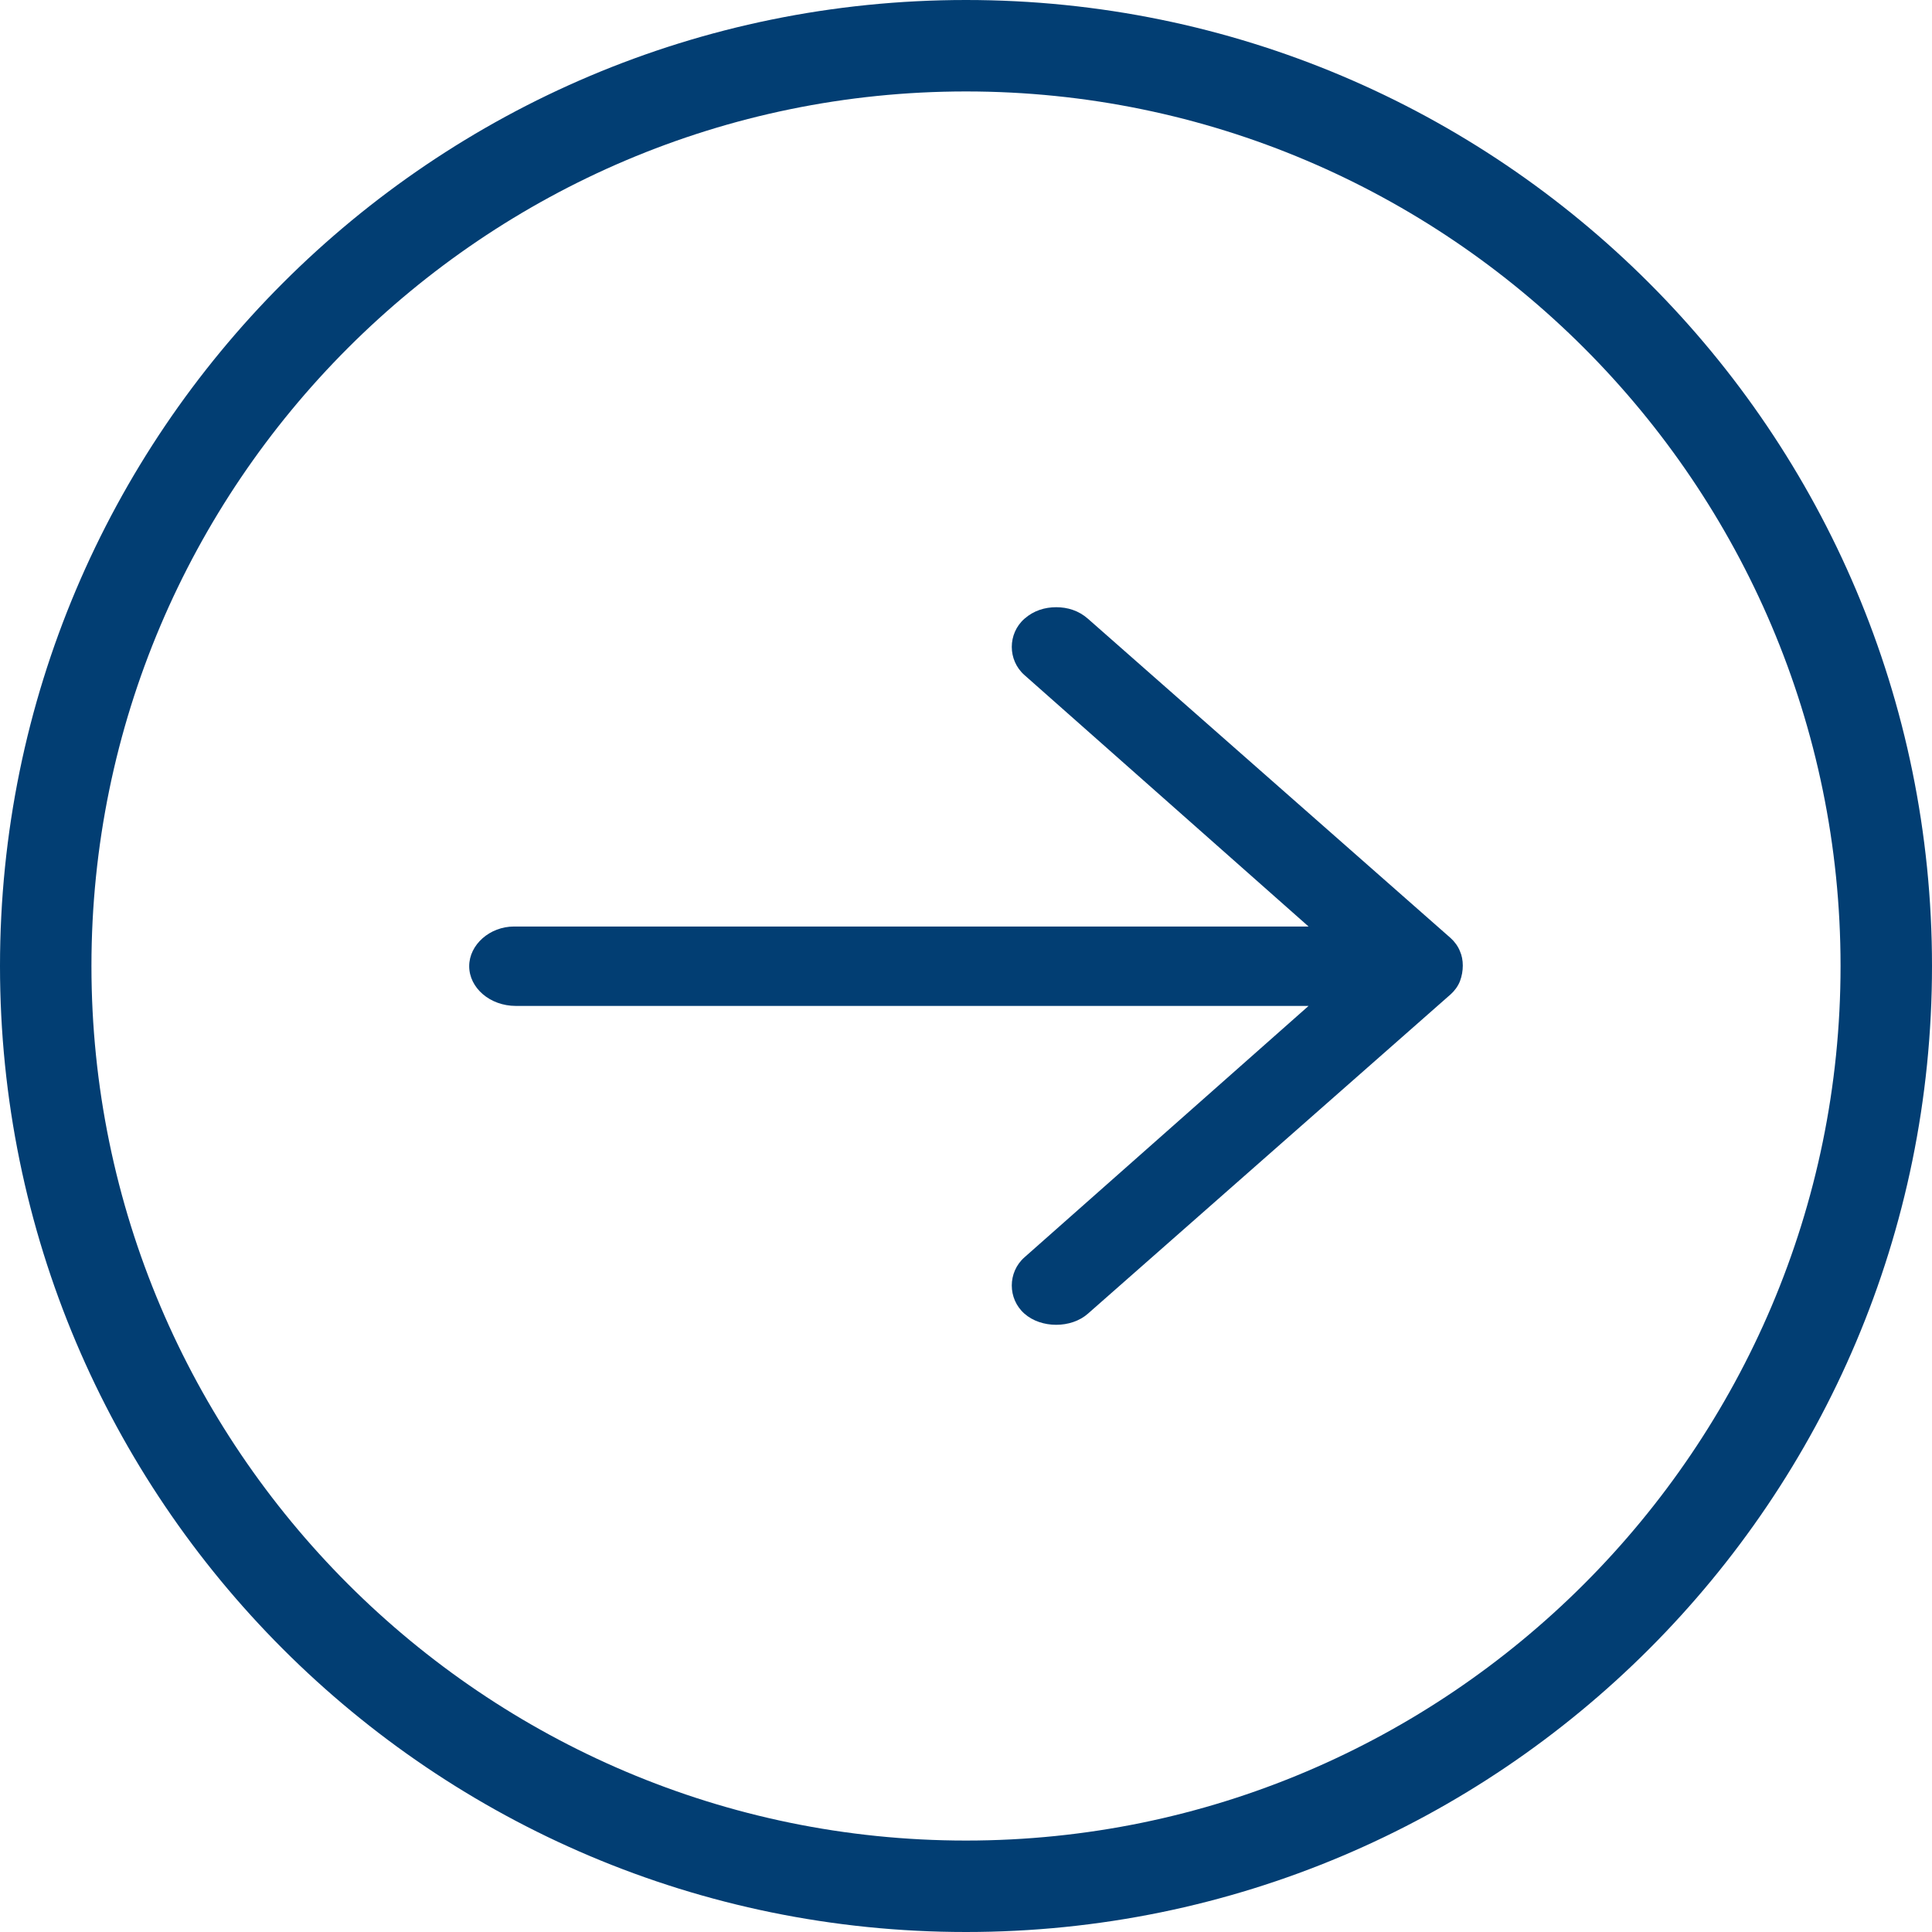 <svg width="48" height="48" viewBox="0 0 48 48" fill="none" xmlns="http://www.w3.org/2000/svg">
<path d="M24 48C37.254 48 48 37.254 48 24C48 10.746 37.254 0 24 0C10.746 0 0 10.746 0 24C0 37.254 10.746 48 24 48ZM24 2.272C35.976 2.272 45.728 12.024 45.728 24C45.728 35.976 35.976 45.728 24 45.728C12.024 45.728 2.272 35.976 2.272 24C2.272 12.024 12.024 2.272 24 2.272Z" fill="#023E73"/>
<path d="M12.818 24.992L32.511 24.992L25.451 31.239C25.033 31.609 25.033 32.267 25.451 32.637C25.869 33.007 26.613 33.007 27.03 32.637L36.041 24.704C36.134 24.622 36.227 24.498 36.273 24.375C36.366 24.128 36.366 23.841 36.273 23.635C36.227 23.512 36.134 23.389 36.041 23.306L27.03 15.373C26.798 15.168 26.52 15.086 26.241 15.086C25.962 15.086 25.684 15.168 25.451 15.373C25.033 15.743 25.033 16.401 25.451 16.771L32.511 23.019L12.772 23.019C12.168 23.019 11.657 23.471 11.657 24.005C11.657 24.54 12.168 24.992 12.818 24.992Z" fill="#023E73"/>
</svg>
